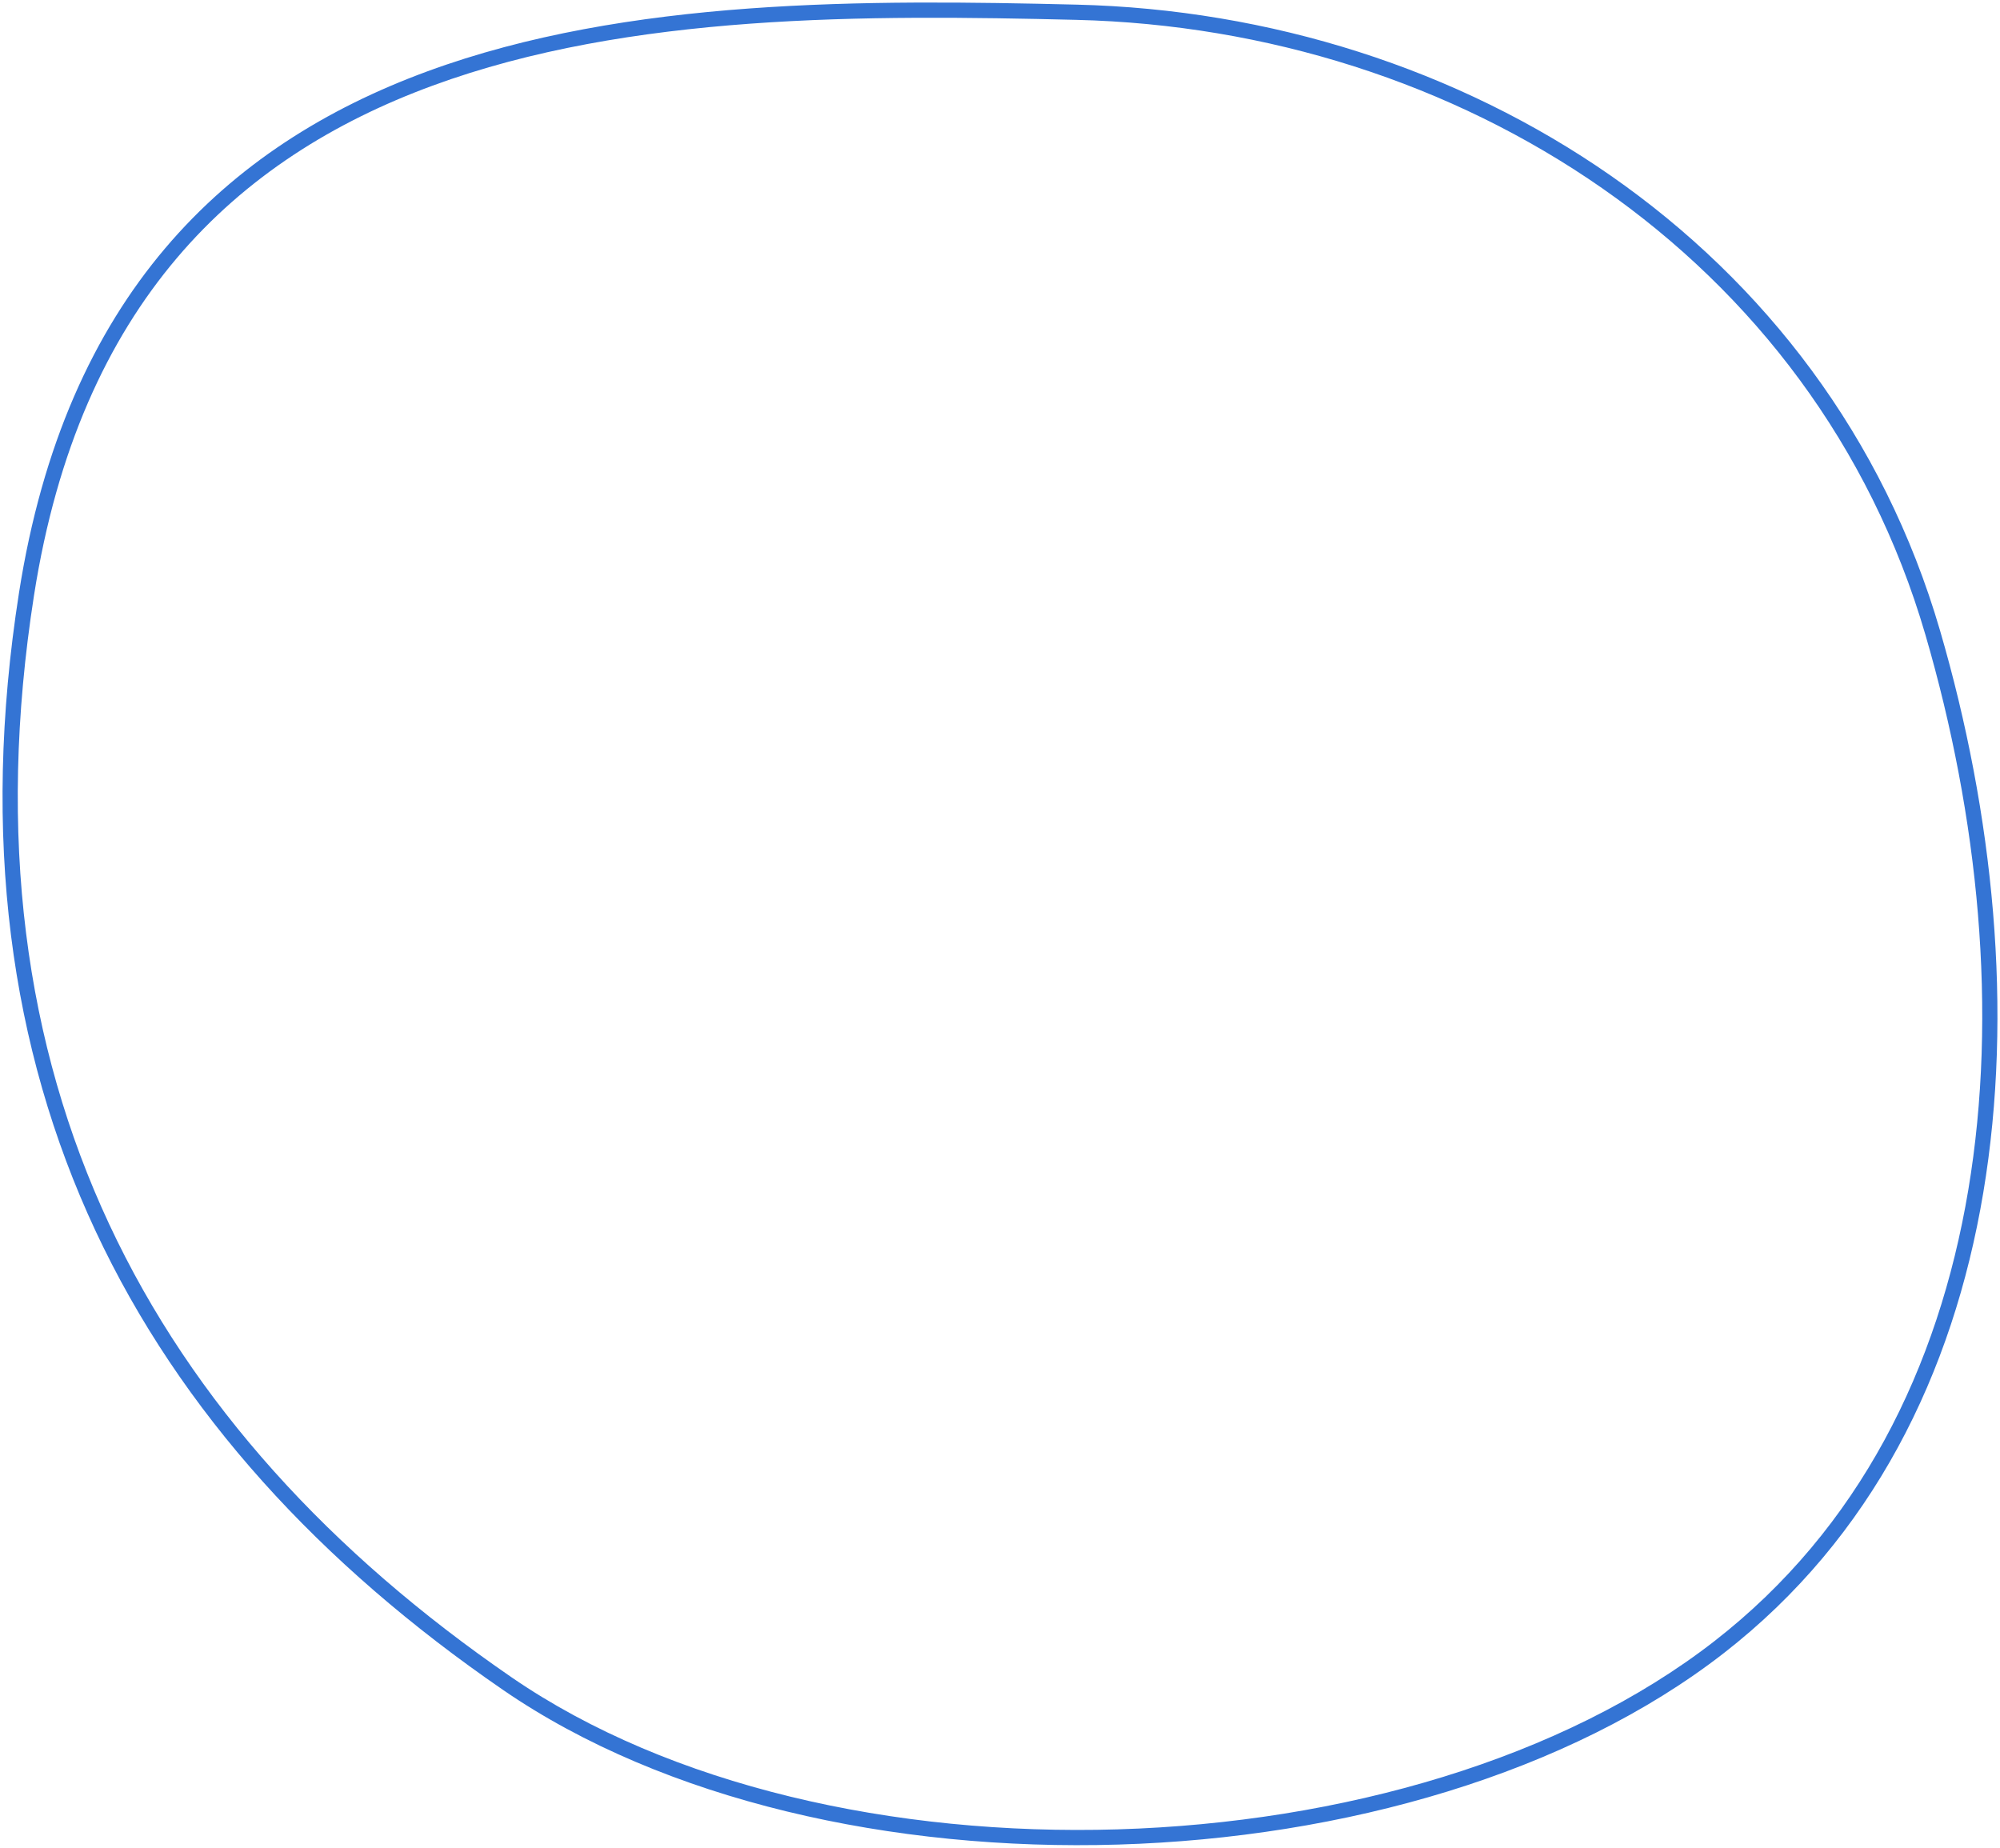 <svg id="reasons-buuble-3" viewBox="0 0 394 364" fill="none" xmlns="http://www.w3.org/2000/svg">
<path d="M212.073 2.413L212.037 3.912L212.073 2.413ZM380.742 124.619L379.302 125.039L380.742 124.619ZM338.653 324.494L339.574 325.678L338.653 324.494ZM99.958 331.684L99.108 332.92L99.958 331.684ZM5.22 117.047L3.738 116.815L5.22 117.047ZM212.037 3.912C287.13 5.734 357.466 50.184 379.302 125.039L382.182 124.199C359.917 47.874 288.268 2.761 212.11 0.913L212.037 3.912ZM379.302 125.039C400.226 196.771 394.76 278.983 337.733 323.31L339.574 325.678C398.072 280.208 403.231 196.357 382.182 124.199L379.302 125.039ZM337.733 323.31C307.874 346.519 264.255 359.057 220.197 360.383C176.138 361.708 131.899 351.812 100.807 330.448L99.108 332.92C130.877 354.75 175.804 364.719 220.287 363.381C264.77 362.043 309.069 349.39 339.574 325.678L337.733 323.31ZM100.807 330.448C65.201 305.981 37.978 276.418 21.503 241.149C5.033 205.888 -0.74 164.828 6.702 117.279L3.738 116.815C-3.785 164.882 2.034 206.556 18.785 242.418C35.533 278.271 63.161 308.219 99.108 332.92L100.807 330.448ZM6.702 117.279C11.205 88.505 21.174 66.982 34.799 50.883C48.427 34.78 65.782 24.02 85.183 16.887C124.053 2.594 170.942 2.915 212.037 3.912L212.11 0.913C171.097 -0.082 123.638 -0.449 84.147 14.071C64.368 21.344 46.539 32.366 32.509 48.944C18.476 65.526 8.313 87.584 3.738 116.815L6.702 117.279Z" fill="#3474D4"/>
</svg>
